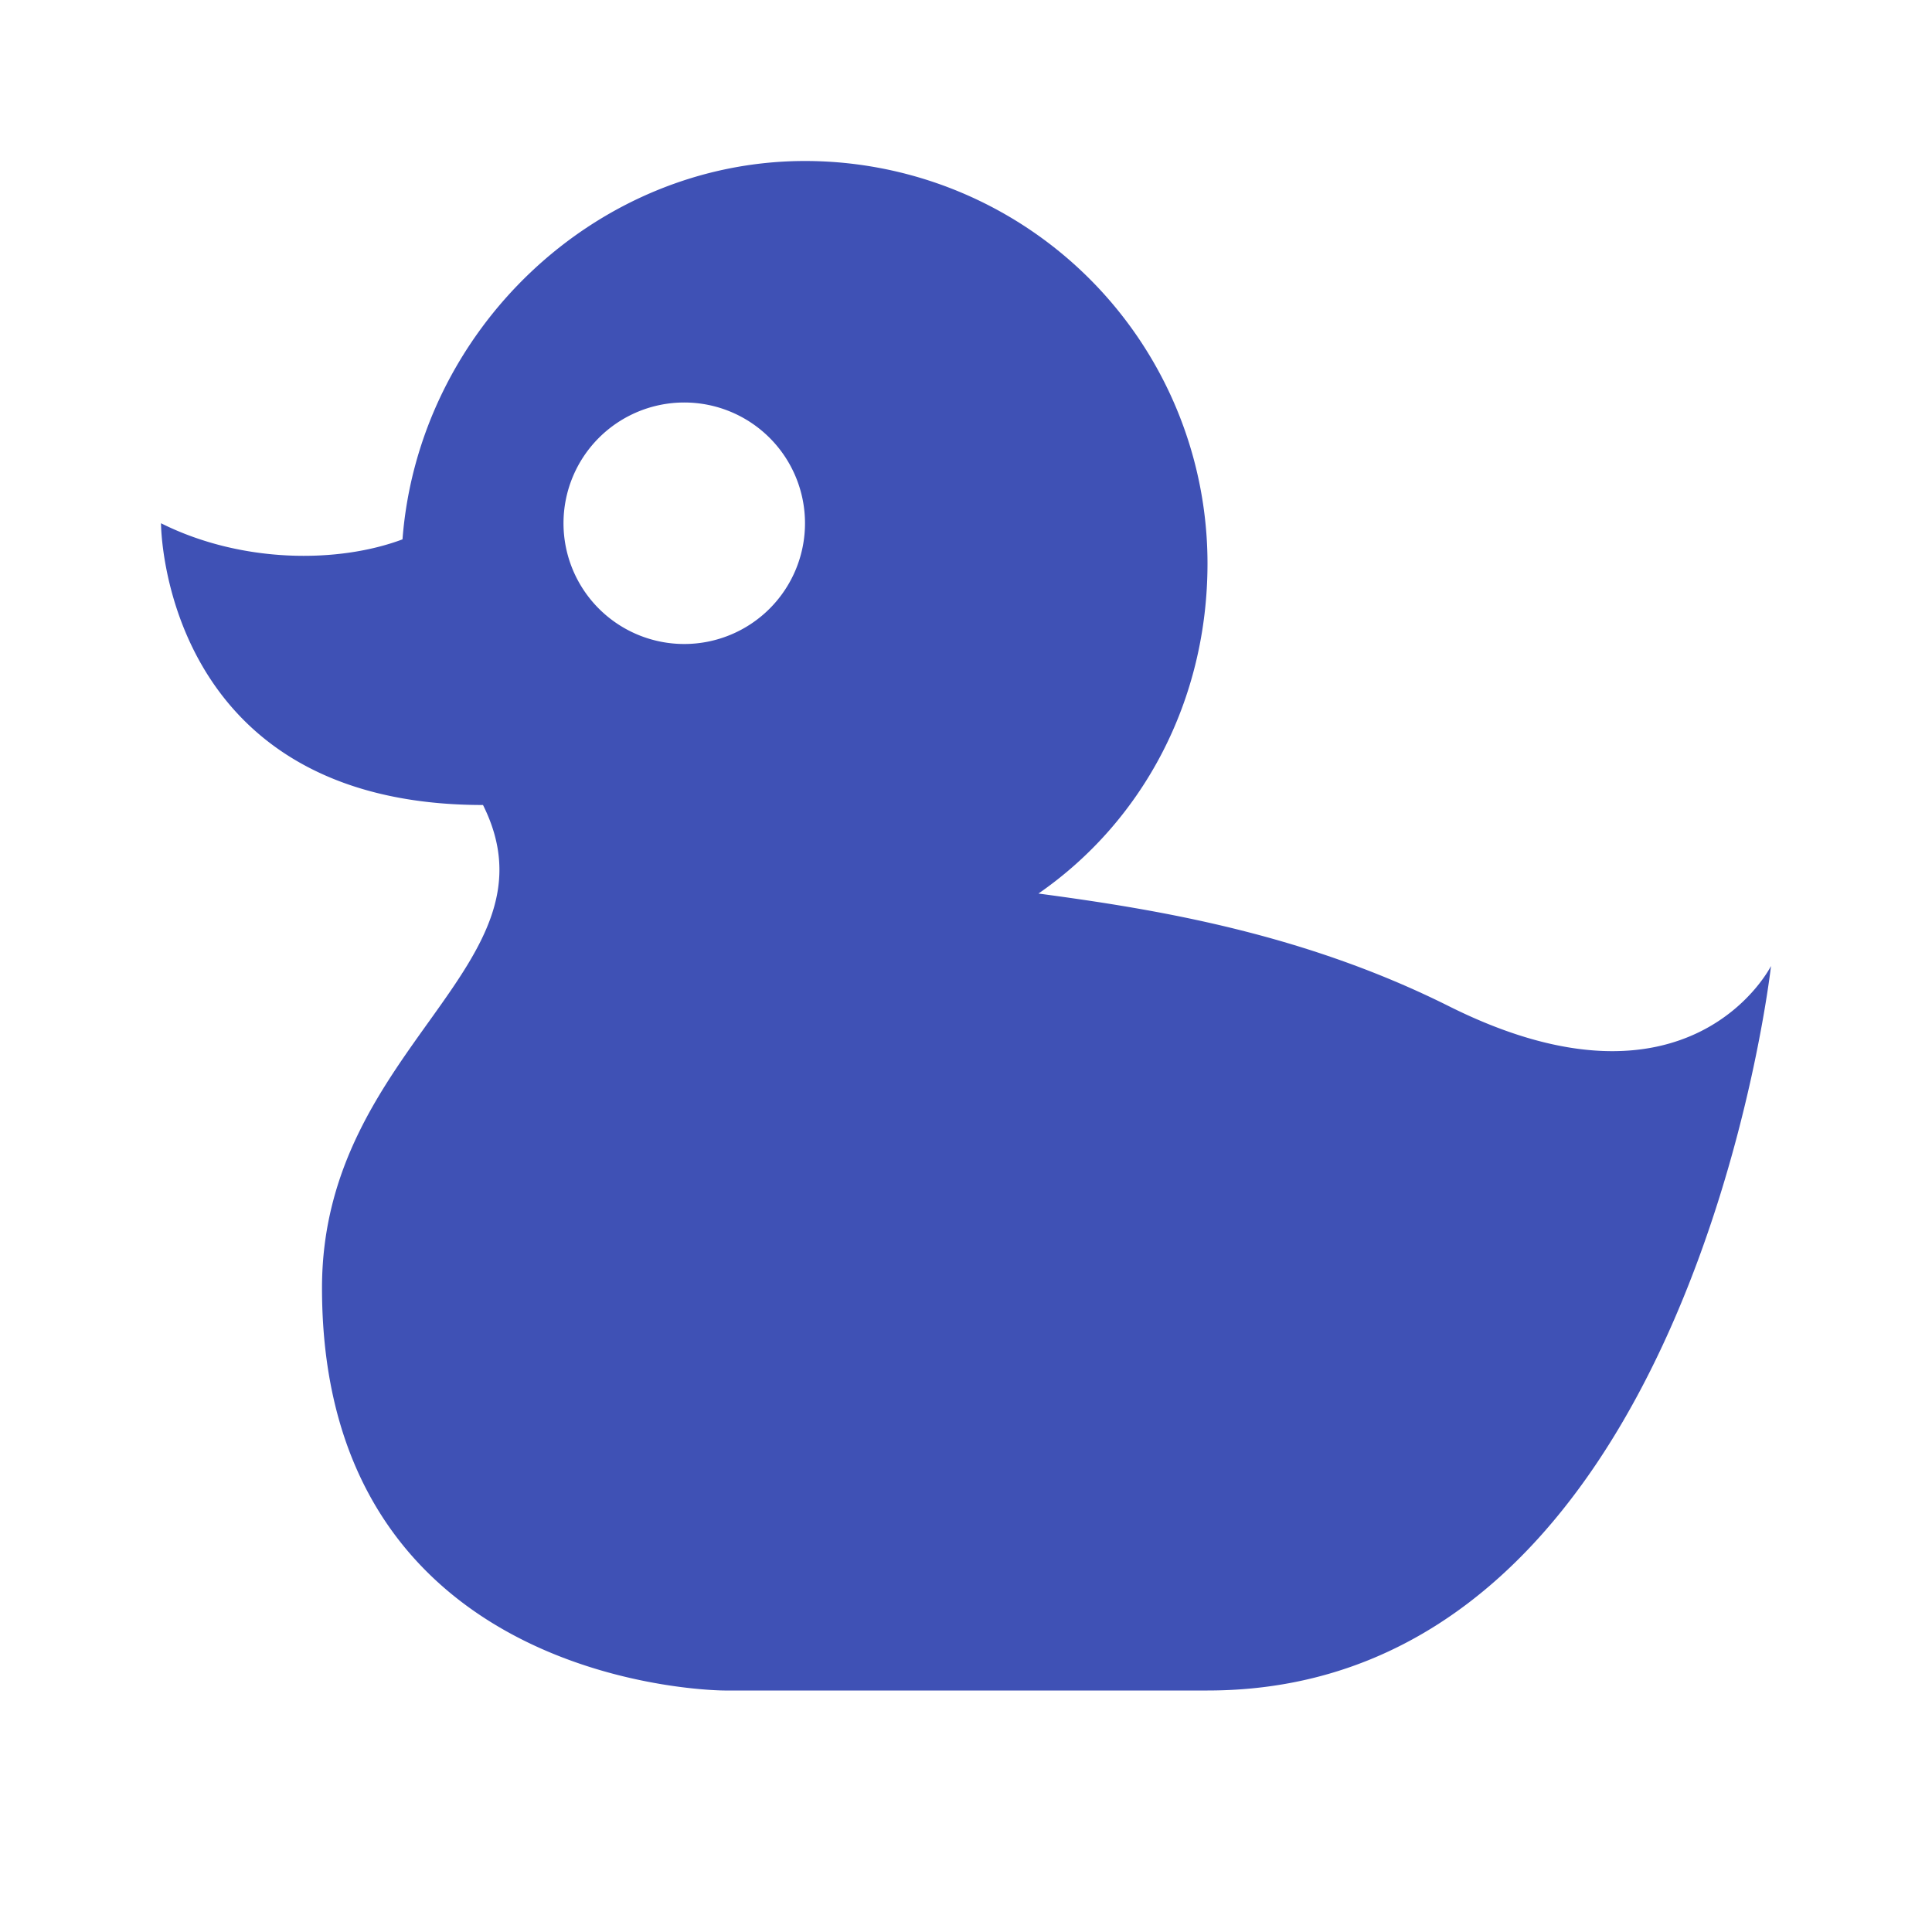 <svg xmlns="http://www.w3.org/2000/svg" version="1.1" width="24" height="24" viewBox="0 0 24 24"><path fill="#3f51b5" d="M8.5 5A1.5 1.5 0 0 0 7 6.5 1.5 1.5 0 0 0 8.5 8 1.5 1.5 0 0 0 10 6.5 1.5 1.5 0 0 0 8.5 5M10 2A5 5 0 0 1 15 7C15 8.7 14.2 10.2 12.9 11.1 14.4 11.3 16.2 11.6 18 12.5 21 14 22 12 22 12 22 12 21 21 15 21H9C9 21 4 21 4 16 4 13 7 12 6 10 2 10 2 6.5 2 6.5 3 7 4.2 7 5 6.7 5.2 4.1 7.4 2 10 2Z"/></svg>